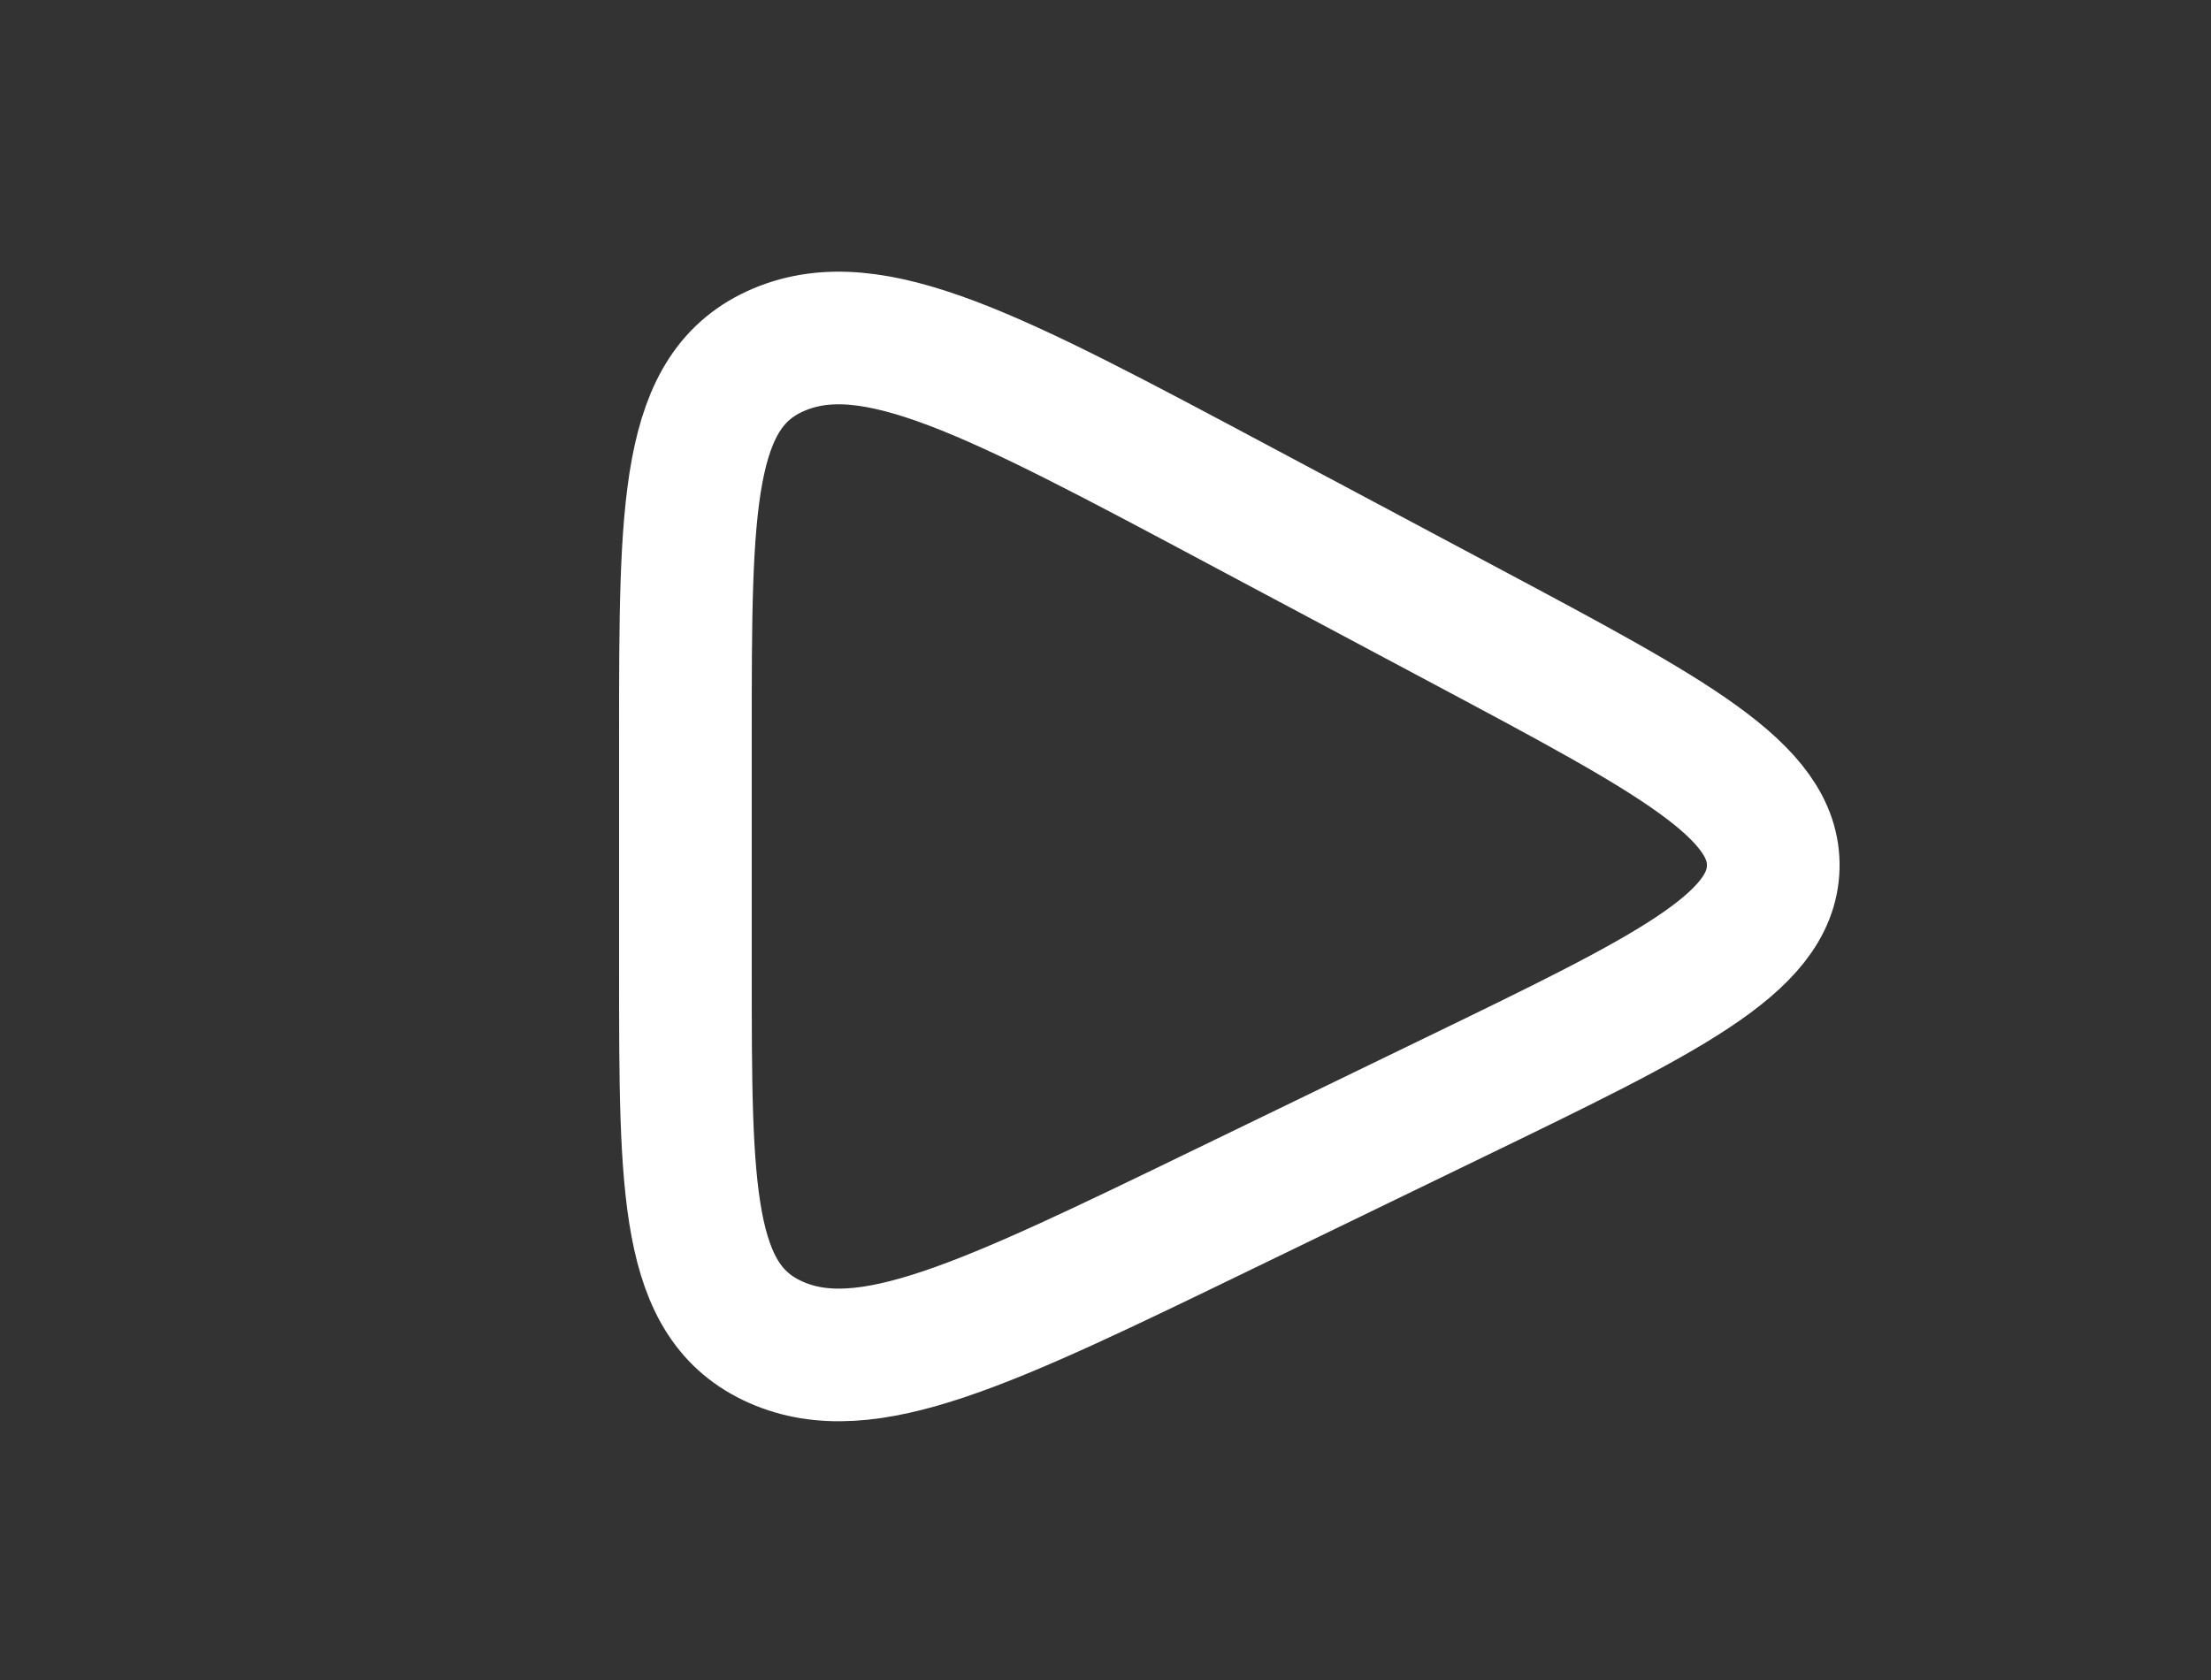 <svg width="25" height="19" viewBox="0 0 25 19" fill="none" xmlns="http://www.w3.org/2000/svg">
<rect x="0" y="0" width="25" height="19" fill="#333333" stroke="none"/>
<path d="M7.75 10.973V8.325C7.75 5.708 7.75 4.399 8.81 3.953C9.871 3.506 11.242 4.237 13.984 5.699L16.586 7.086C18.911 8.326 20.074 8.946 20.05 9.81C20.026 10.675 18.831 11.254 16.44 12.413L13.839 13.674C11.143 14.981 9.795 15.634 8.772 15.18C7.75 14.727 7.75 13.476 7.75 10.973Z" stroke="white" stroke-width="1.5" stroke-linecap="round" stroke-linejoin="round"/>
</svg>
